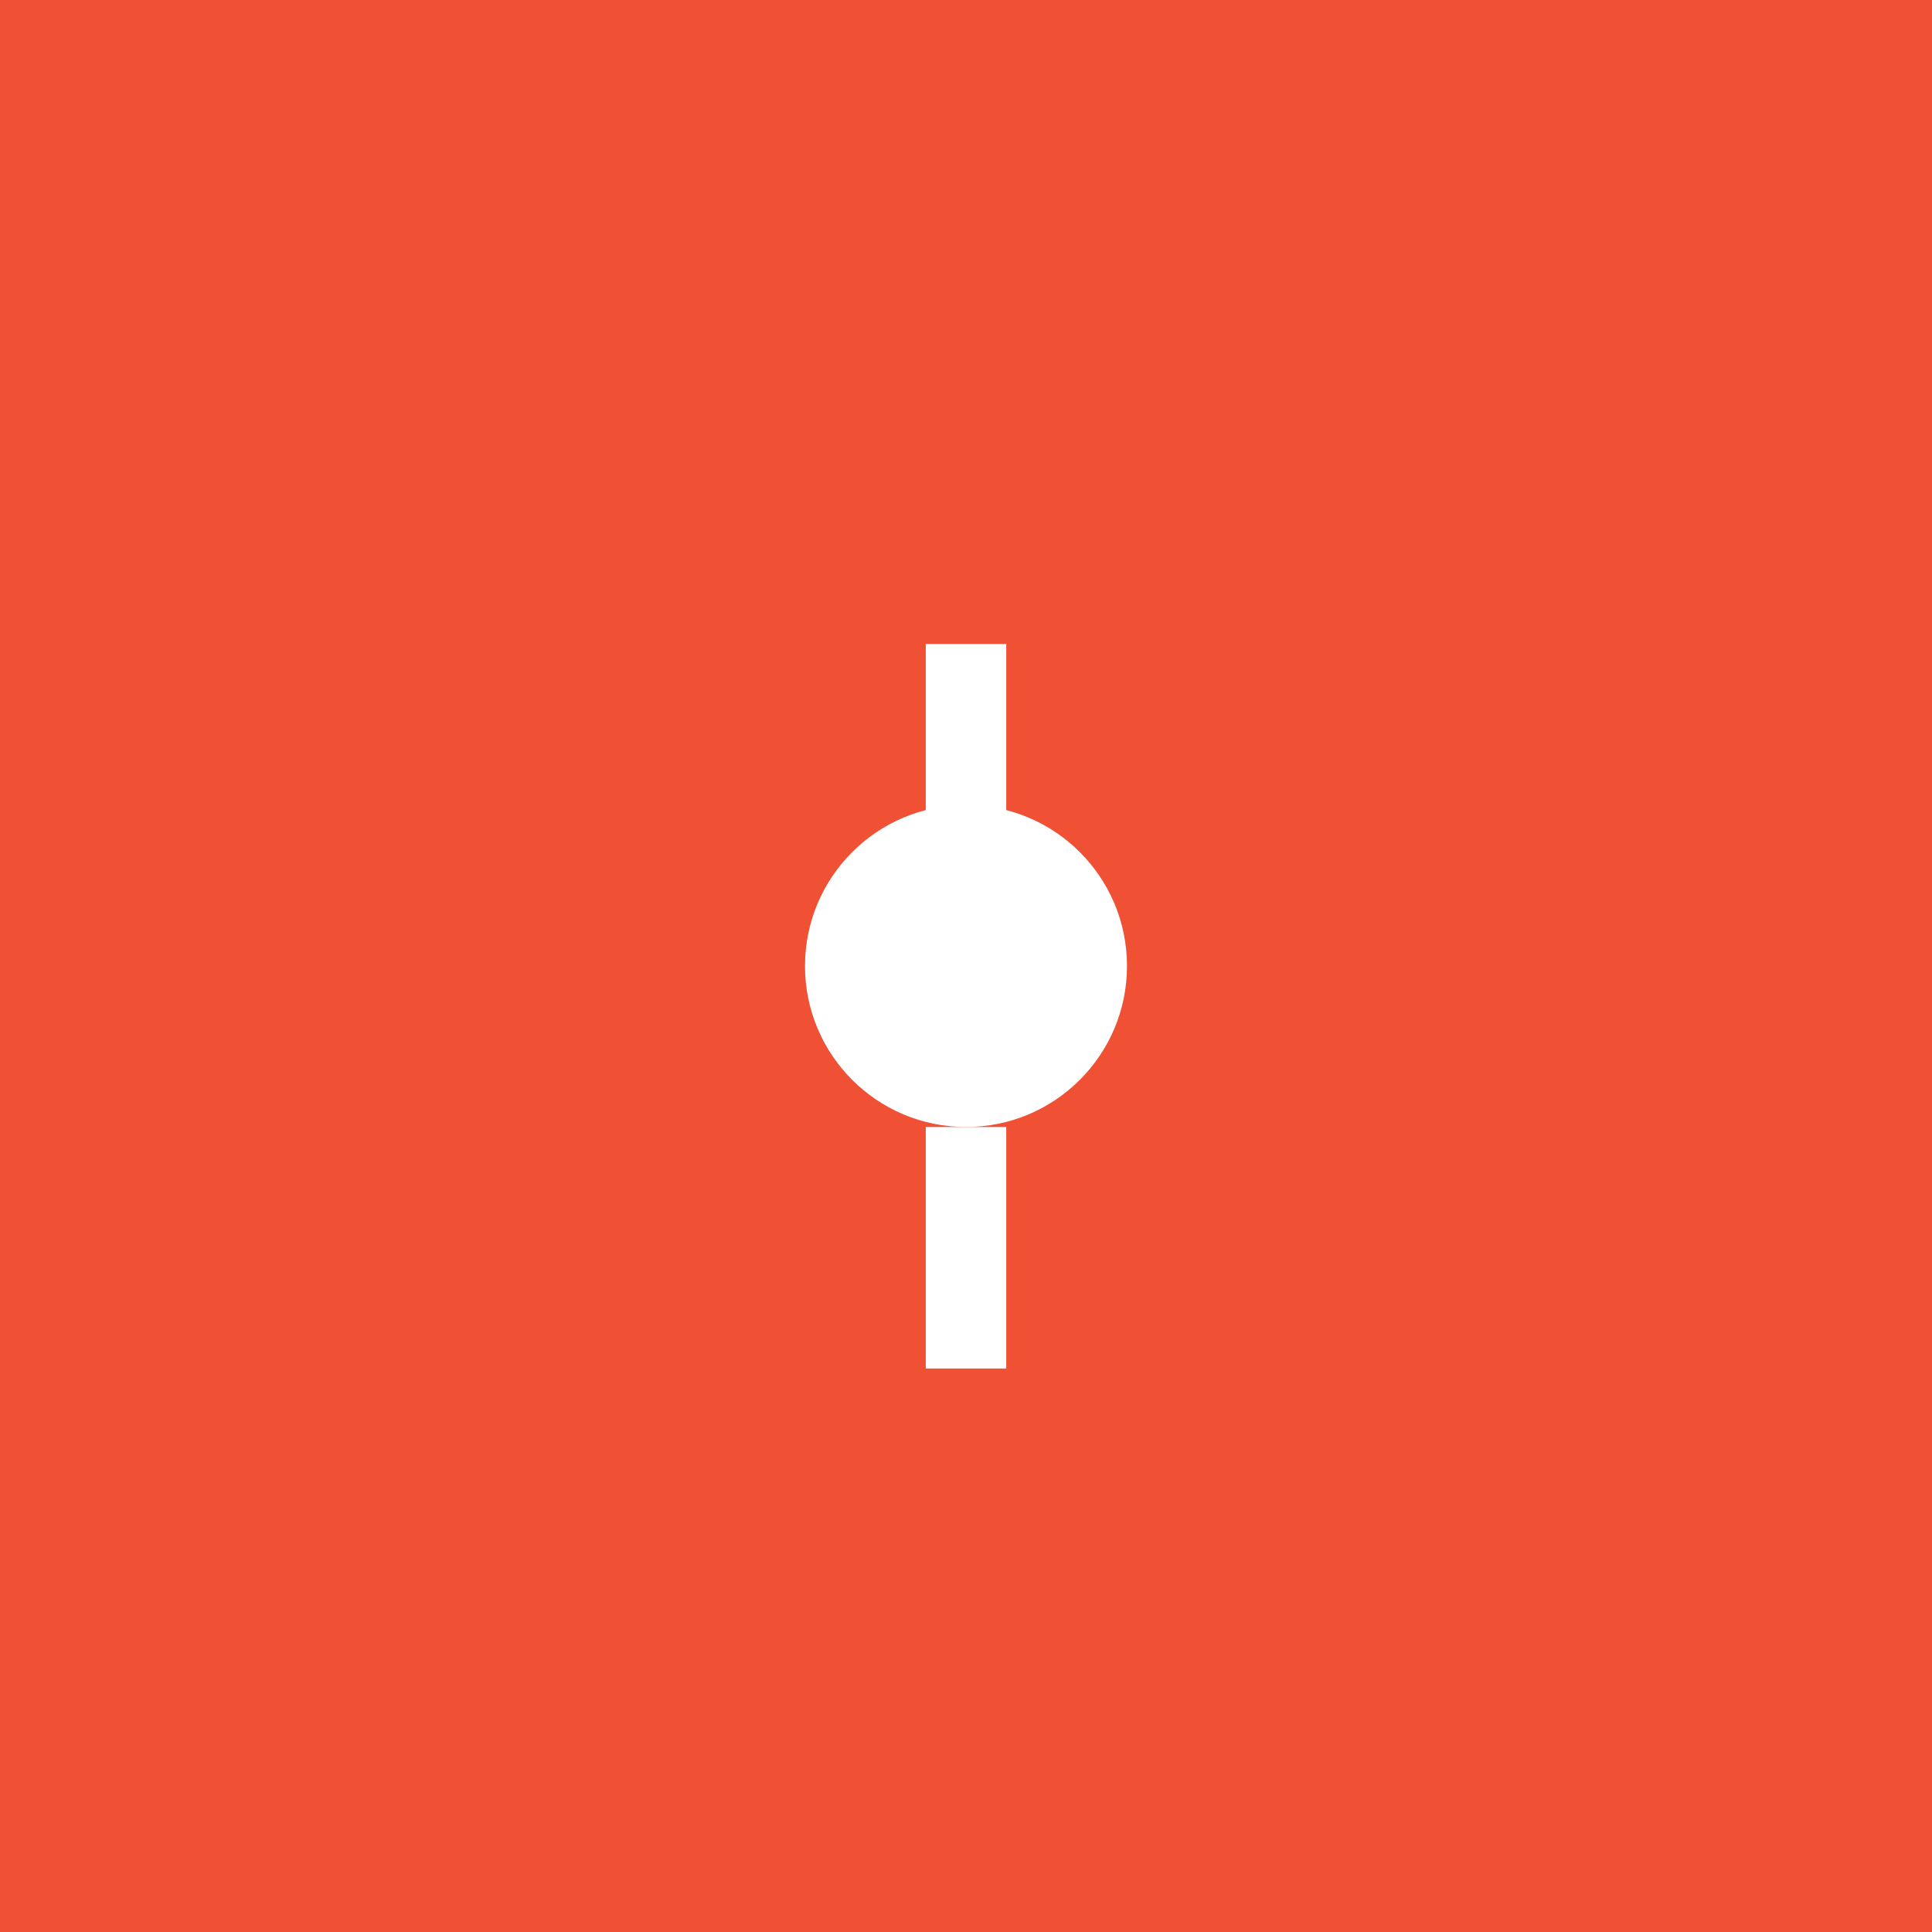 <svg width="48" height="48" viewBox="0 0 48 48" xmlns="http://www.w3.org/2000/svg">
  <rect width="48" height="48" fill="#F05033"/>
  <circle cx="24" cy="24" r="4" fill="#FFFFFF"/>
  <path d="M24 28v6m0-12v-6" stroke="#FFFFFF" stroke-width="2"/>
</svg>

